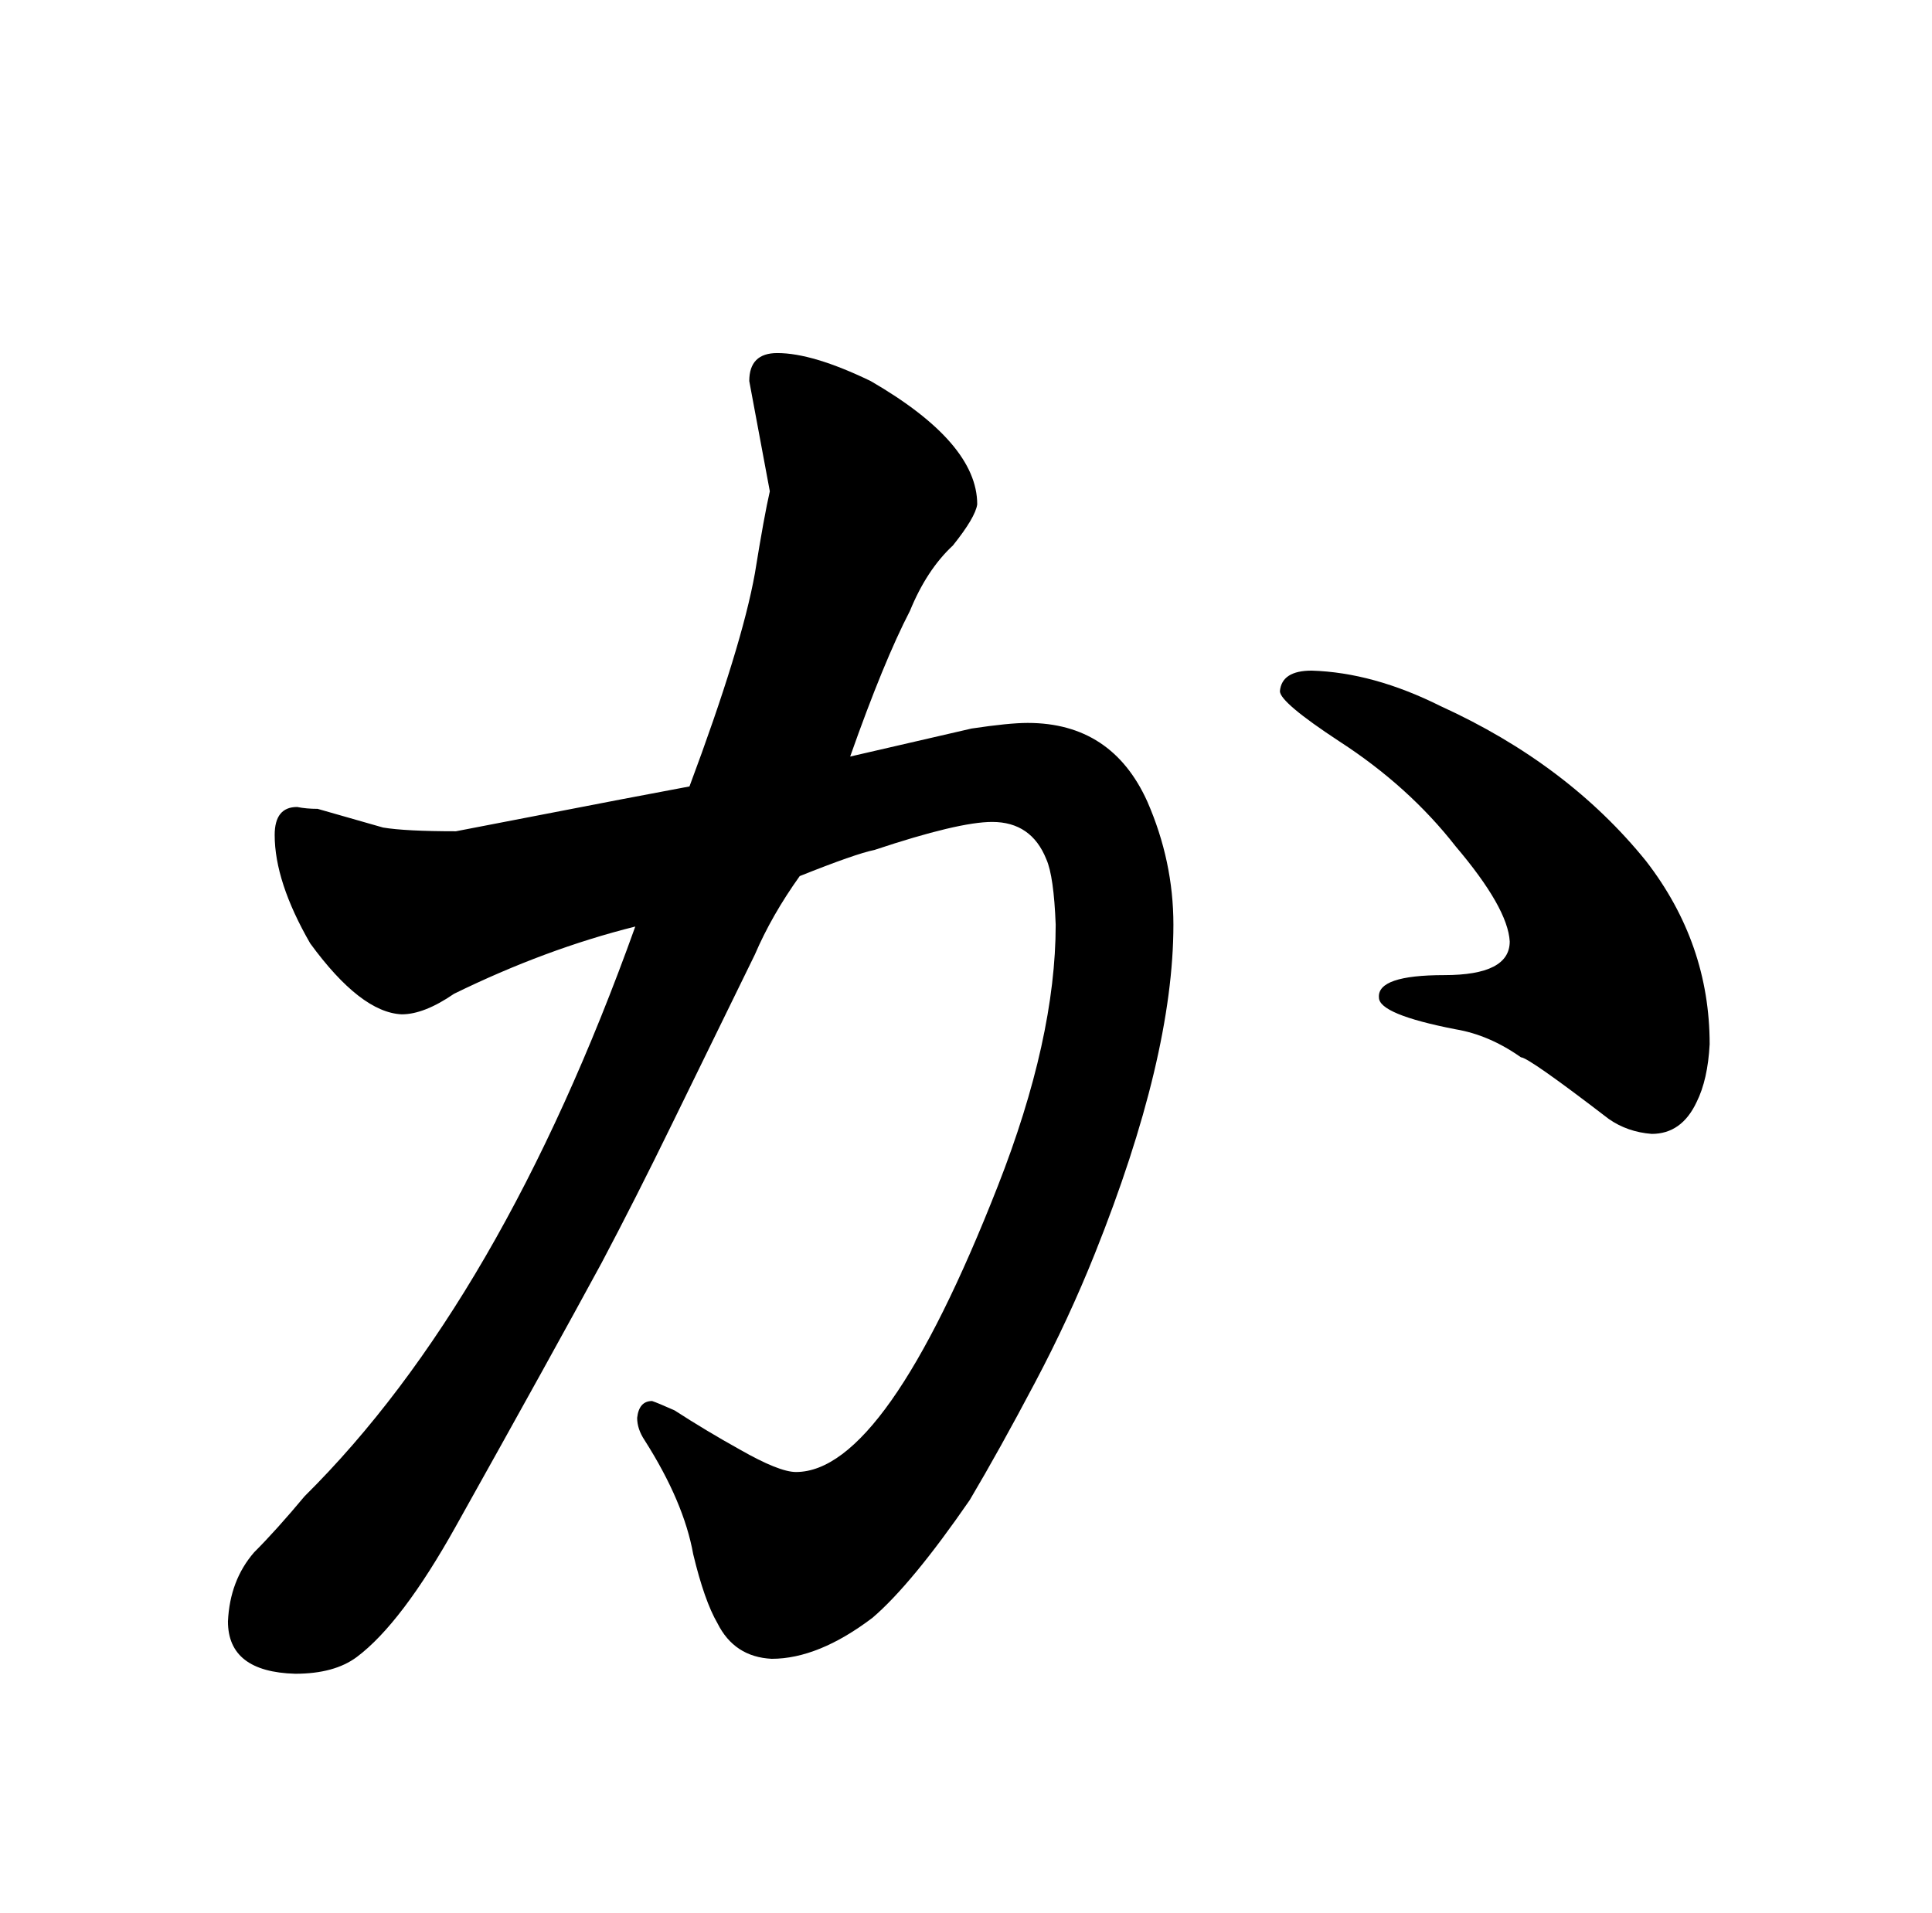 <?xml version="1.0" standalone="no"?>
<!DOCTYPE svg PUBLIC "-//W3C//DTD SVG 1.1//EN" "http://www.w3.org/Graphics/SVG/1.1/DTD/svg11.dtd" >
<svg xmlns="http://www.w3.org/2000/svg" xmlns:xlink="http://www.w3.org/1999/xlink" version="1.1" viewBox="-10 0 1034 1024">
  <g transform="matrix(1 0 0 -1 0 820)">
   <path fill="currentColor"
d="M330 324q-72 -201 -177 -305q-15 -18 -27 -30q-13 -15 -14 -37q0 -27 36 -28q21 0 33 9q24 18 53 70q52 93 78 141q18 34 38 75l44 90q9 21 24 42q30 12 40 14q45 15 63 15q21 0 29 -20q4 -9 5 -35q0 -61 -31 -140q-60 -153 -108 -153q-9 0 -30 12q-18 10 -35 21
q-9 4 -12 5q-7 0 -8 -9q0 -6 4 -12q21 -33 26 -61q6 -25 13 -37q9 -18 29 -19q25 0 54 22q21 18 52 63q16 27 35 63q18 34 32 69q42 105 42 176q0 34 -14 66q-19 42 -64 42q-10 0 -30 -3l-65 -15q18 51 32 78q9 22 23 35q12 15 13 22q0 33 -57 66q-31 15 -50 15
q-15 0 -15 -15l11 -59q-3 -13 -8 -44q-7 -39 -35 -114l-37 -7l-88 -17q-27 0 -39 2l-35 10q-6 0 -11 1q-12 0 -12 -15q0 -25 19 -58q27 -37 49 -38q12 0 28 11q49 24 97 36zM851 221q10 -7 23 -8q16 0 24 17q6 12 7 31q0 54 -34 98q-42 52 -110 83q-36 18 -69 19
q-16 0 -17 -11q0 -6 32 -27q37 -24 62 -56q28 -33 29 -51q0 -18 -35 -18q-36 0 -35 -12q0 -9 41 -17q18 -3 35 -15q4 0 47 -33v0z" />
  </g>

</svg>
